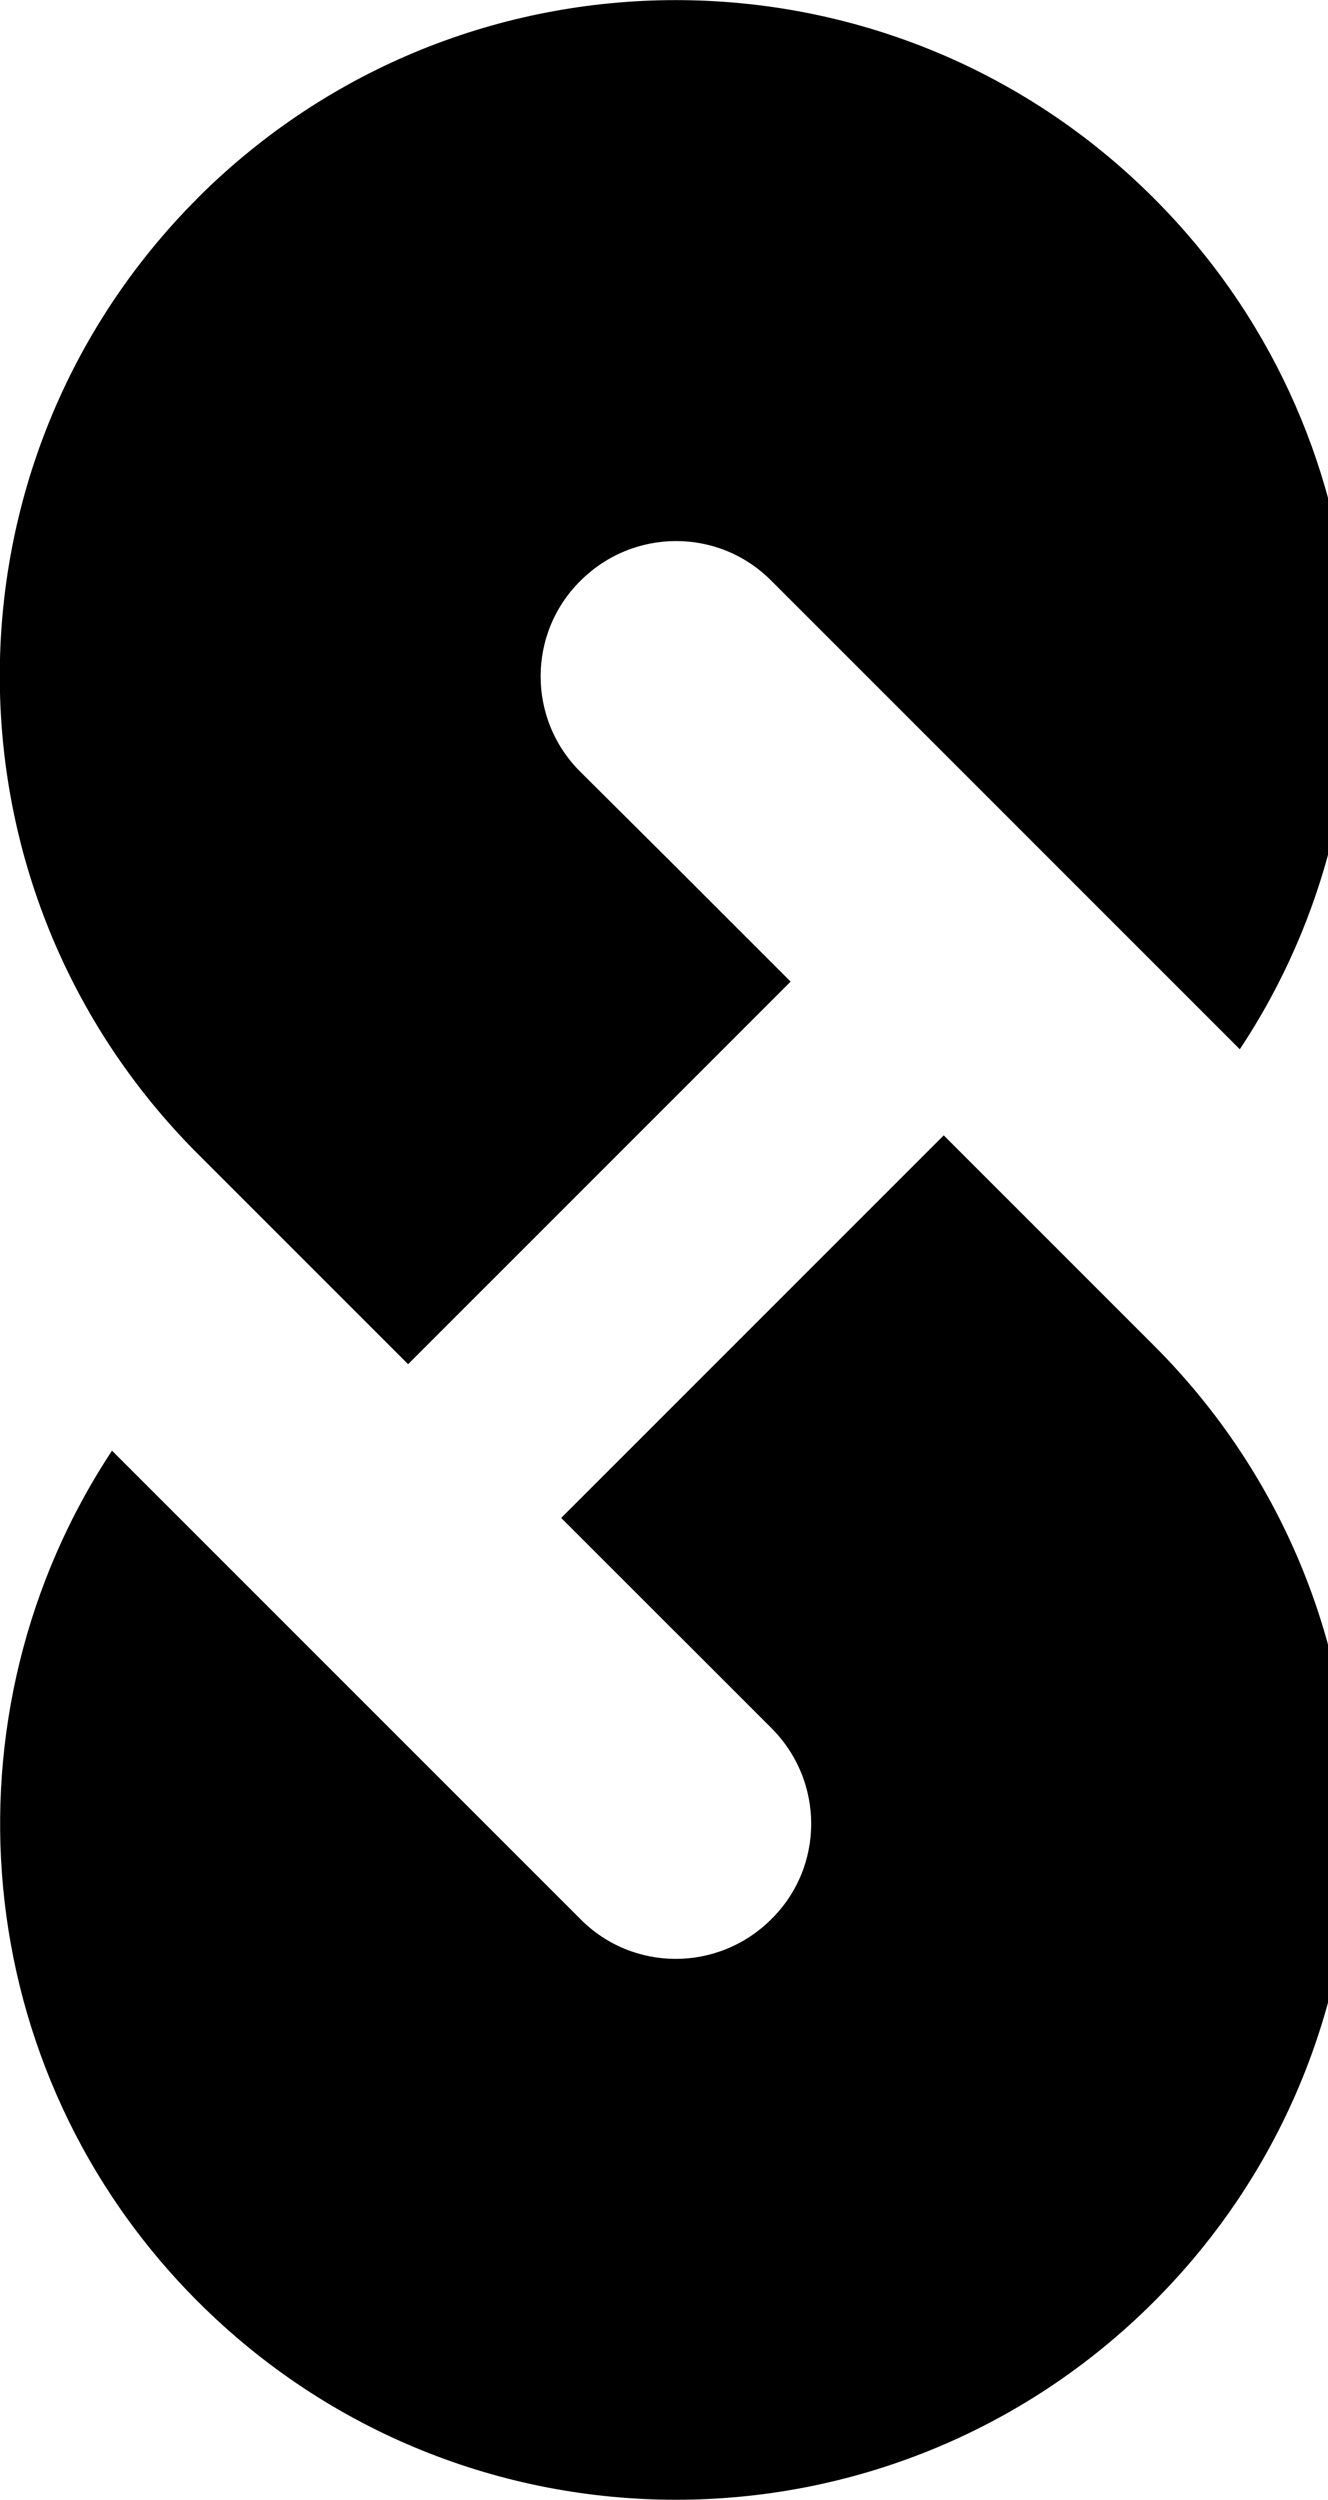 <!-- Generated by IcoMoon.io -->
<svg version="1.1" xmlns="http://www.w3.org/2000/svg" width="17" height="32" viewBox="0 0 17 32">
<title>logo</title>
<path d="M8.652 20.897l1.223 1.223c0.679 0.679 0.679 1.773 0 2.445-0.679 0.679-1.773 0.679-2.445 0l-5.996-5.996c-2.223 3.364-1.86 7.933 1.1 10.893 3.381 3.381 8.857 3.381 12.238 0s3.381-8.857 0-12.238l-2.691-2.691-4.897 4.897 1.468 1.468z"></path>
<path d="M2.533 2.533c-3.381 3.381-3.381 8.857 0 12.238l2.691 2.691 4.897-4.897-1.468-1.468-1.223-1.217c-0.679-0.673-0.679-1.773 0-2.445 0.679-0.679 1.773-0.679 2.445 0l5.996 5.996c2.229-3.358 1.86-7.933-1.1-10.893-3.376-3.381-8.857-3.381-12.238-0.006z"></path>
</svg>
